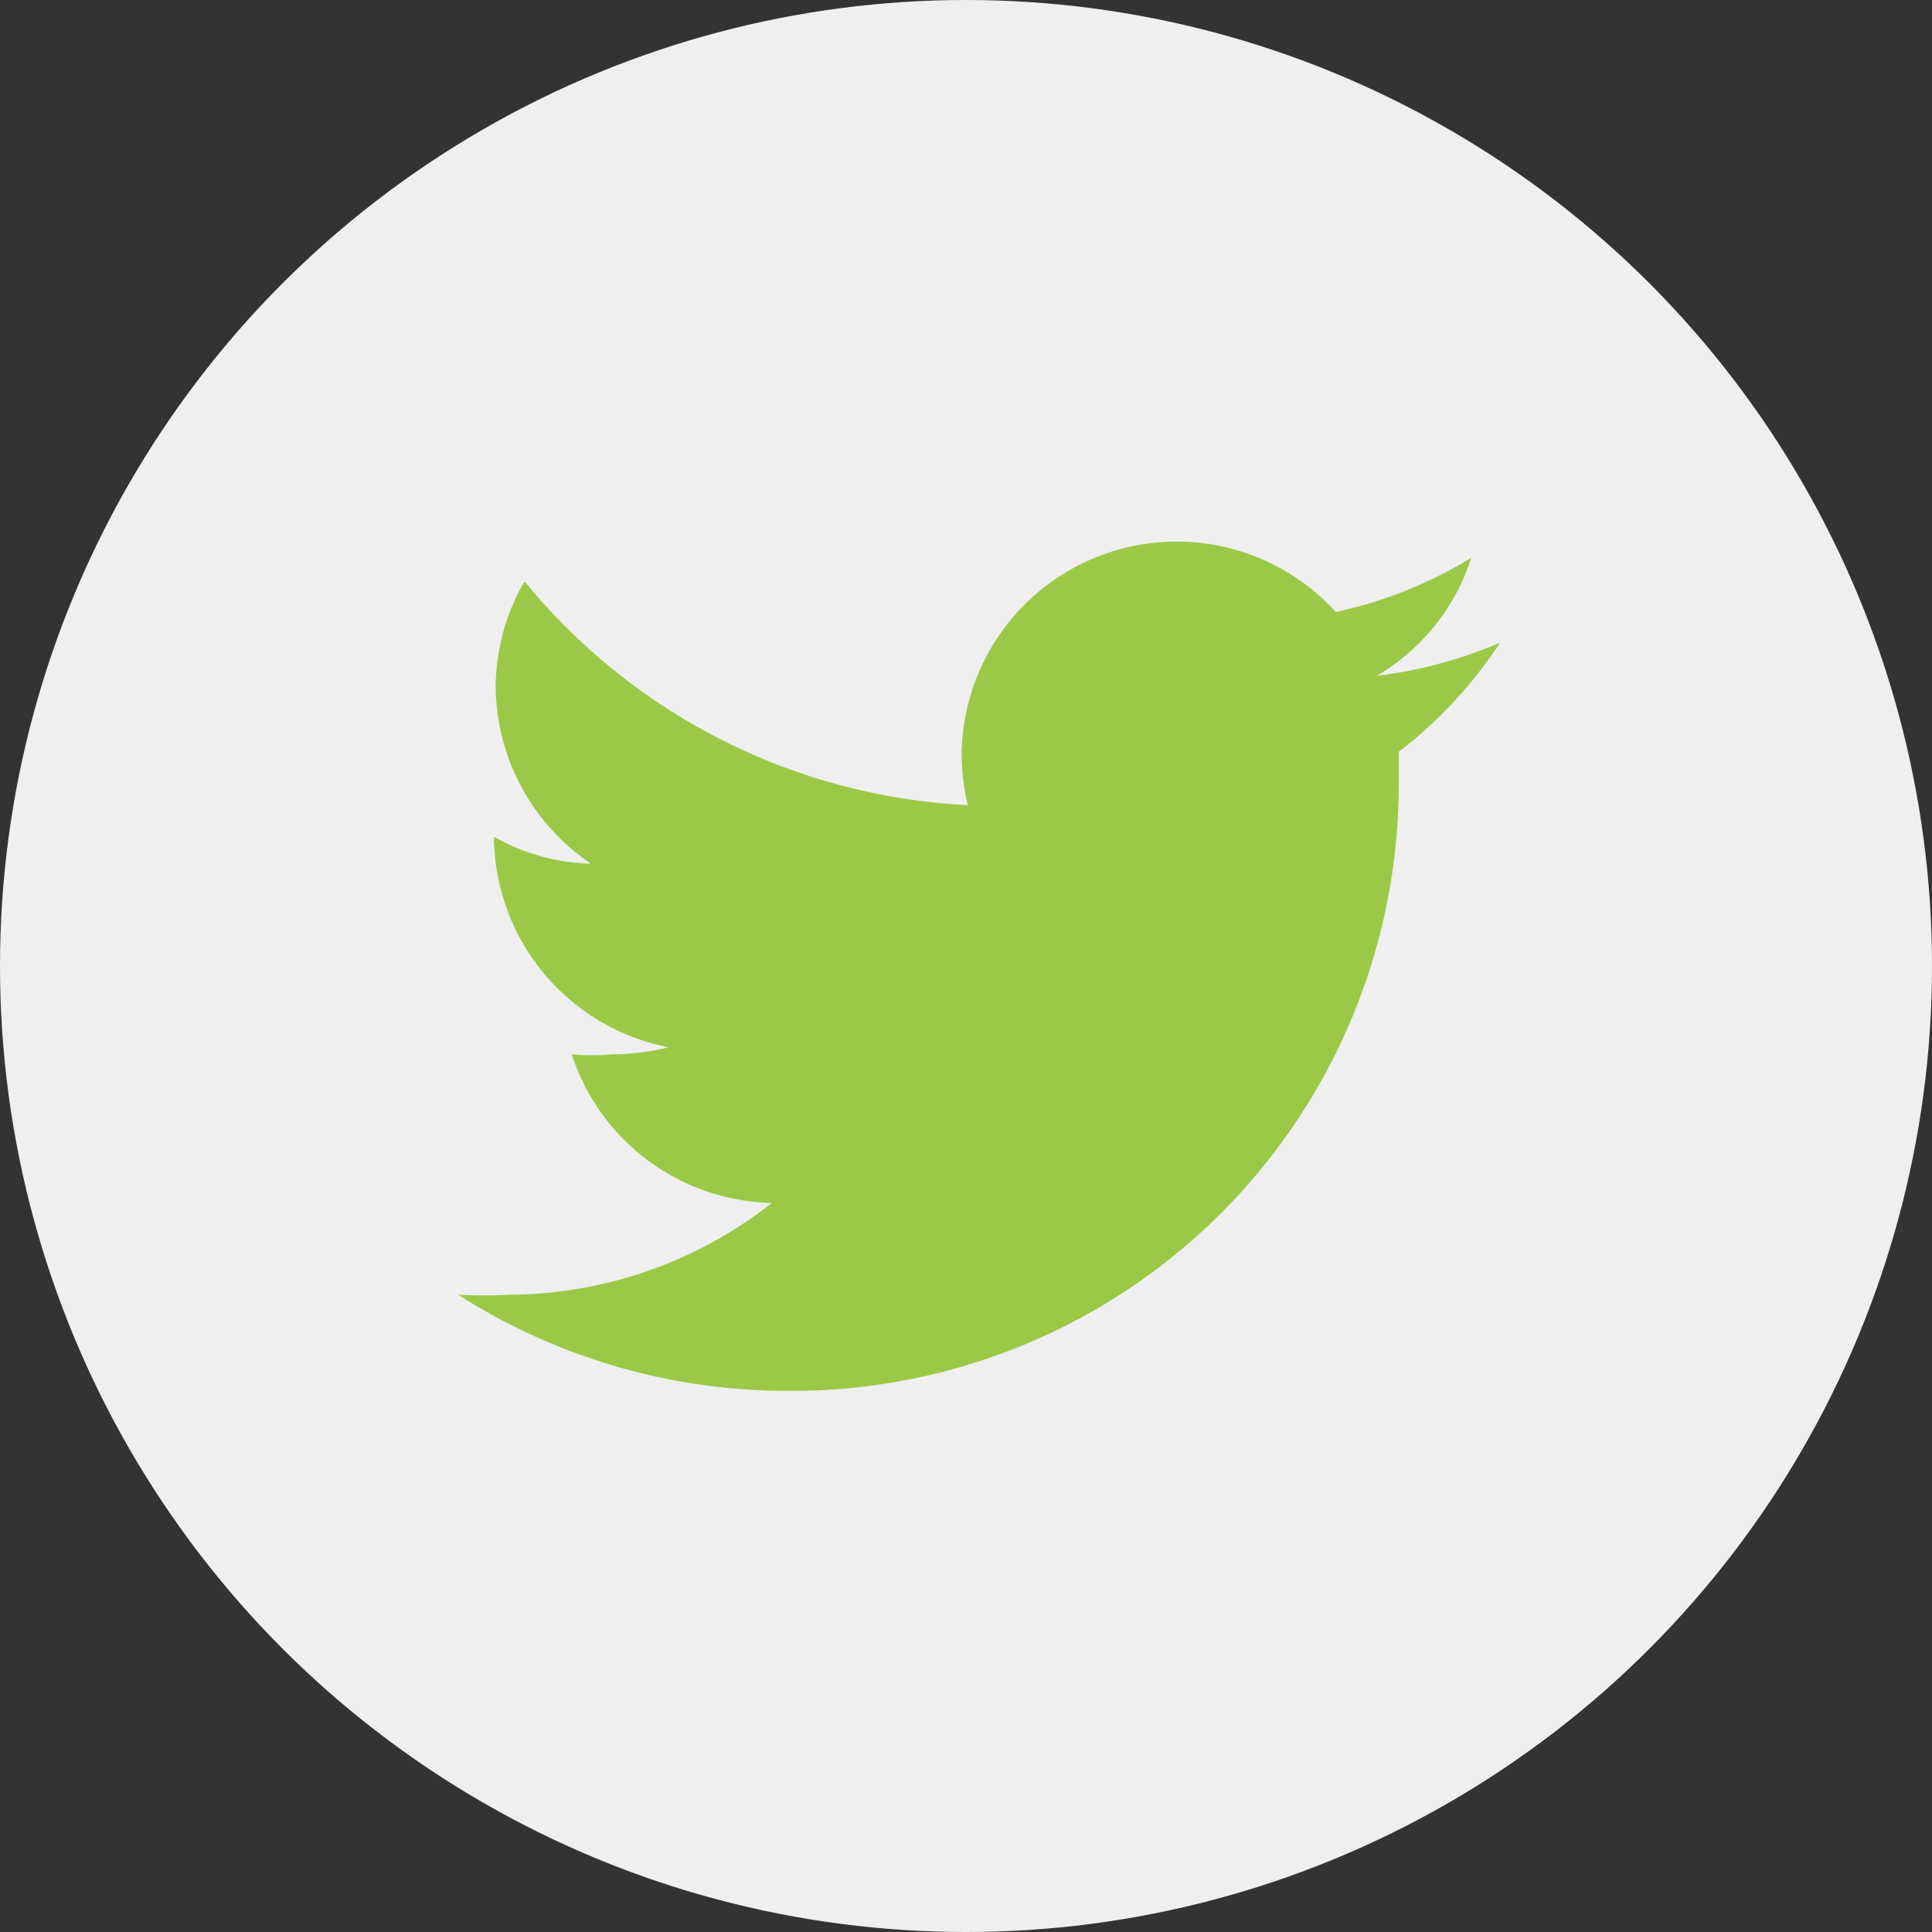 <svg xmlns="http://www.w3.org/2000/svg" viewBox="0 0 22.1 22.1"><rect x="0" y="0" width="22.1" height="22.1" fill="#333333" stroke="none"/><defs><style>.cls-1{fill:#efefef;}.cls-2{fill:#9bc947;}</style></defs><title>icon-twitter</title><g id="Layer_2" data-name="Layer 2"><g id="Layer_5" data-name="Layer 5"><circle class="cls-1" cx="11.05" cy="11.05" r="11.05"/><path class="cls-2" d="M17.16,7.35a5.06,5.06,0,0,1-1.41.38,2.42,2.42,0,0,0,1.08-1.35A4.93,4.93,0,0,1,15.28,7,2.46,2.46,0,0,0,11,8.65a2.6,2.6,0,0,0,.07.56A7,7,0,0,1,6,6.65a2.43,2.43,0,0,0-.33,1.23,2.47,2.47,0,0,0,1.09,2,2.34,2.34,0,0,1-1.11-.31v0a2.47,2.47,0,0,0,2,2.41,2.75,2.75,0,0,1-.65.08,2.38,2.38,0,0,1-.46,0,2.46,2.46,0,0,0,2.29,1.7,4.89,4.89,0,0,1-3,1.05,5.68,5.68,0,0,1-.59,0A7,7,0,0,0,9,15.91a6.94,6.94,0,0,0,7-7c0-.1,0-.21,0-.31A5.08,5.08,0,0,0,17.16,7.35Z"/></g></g></svg>
